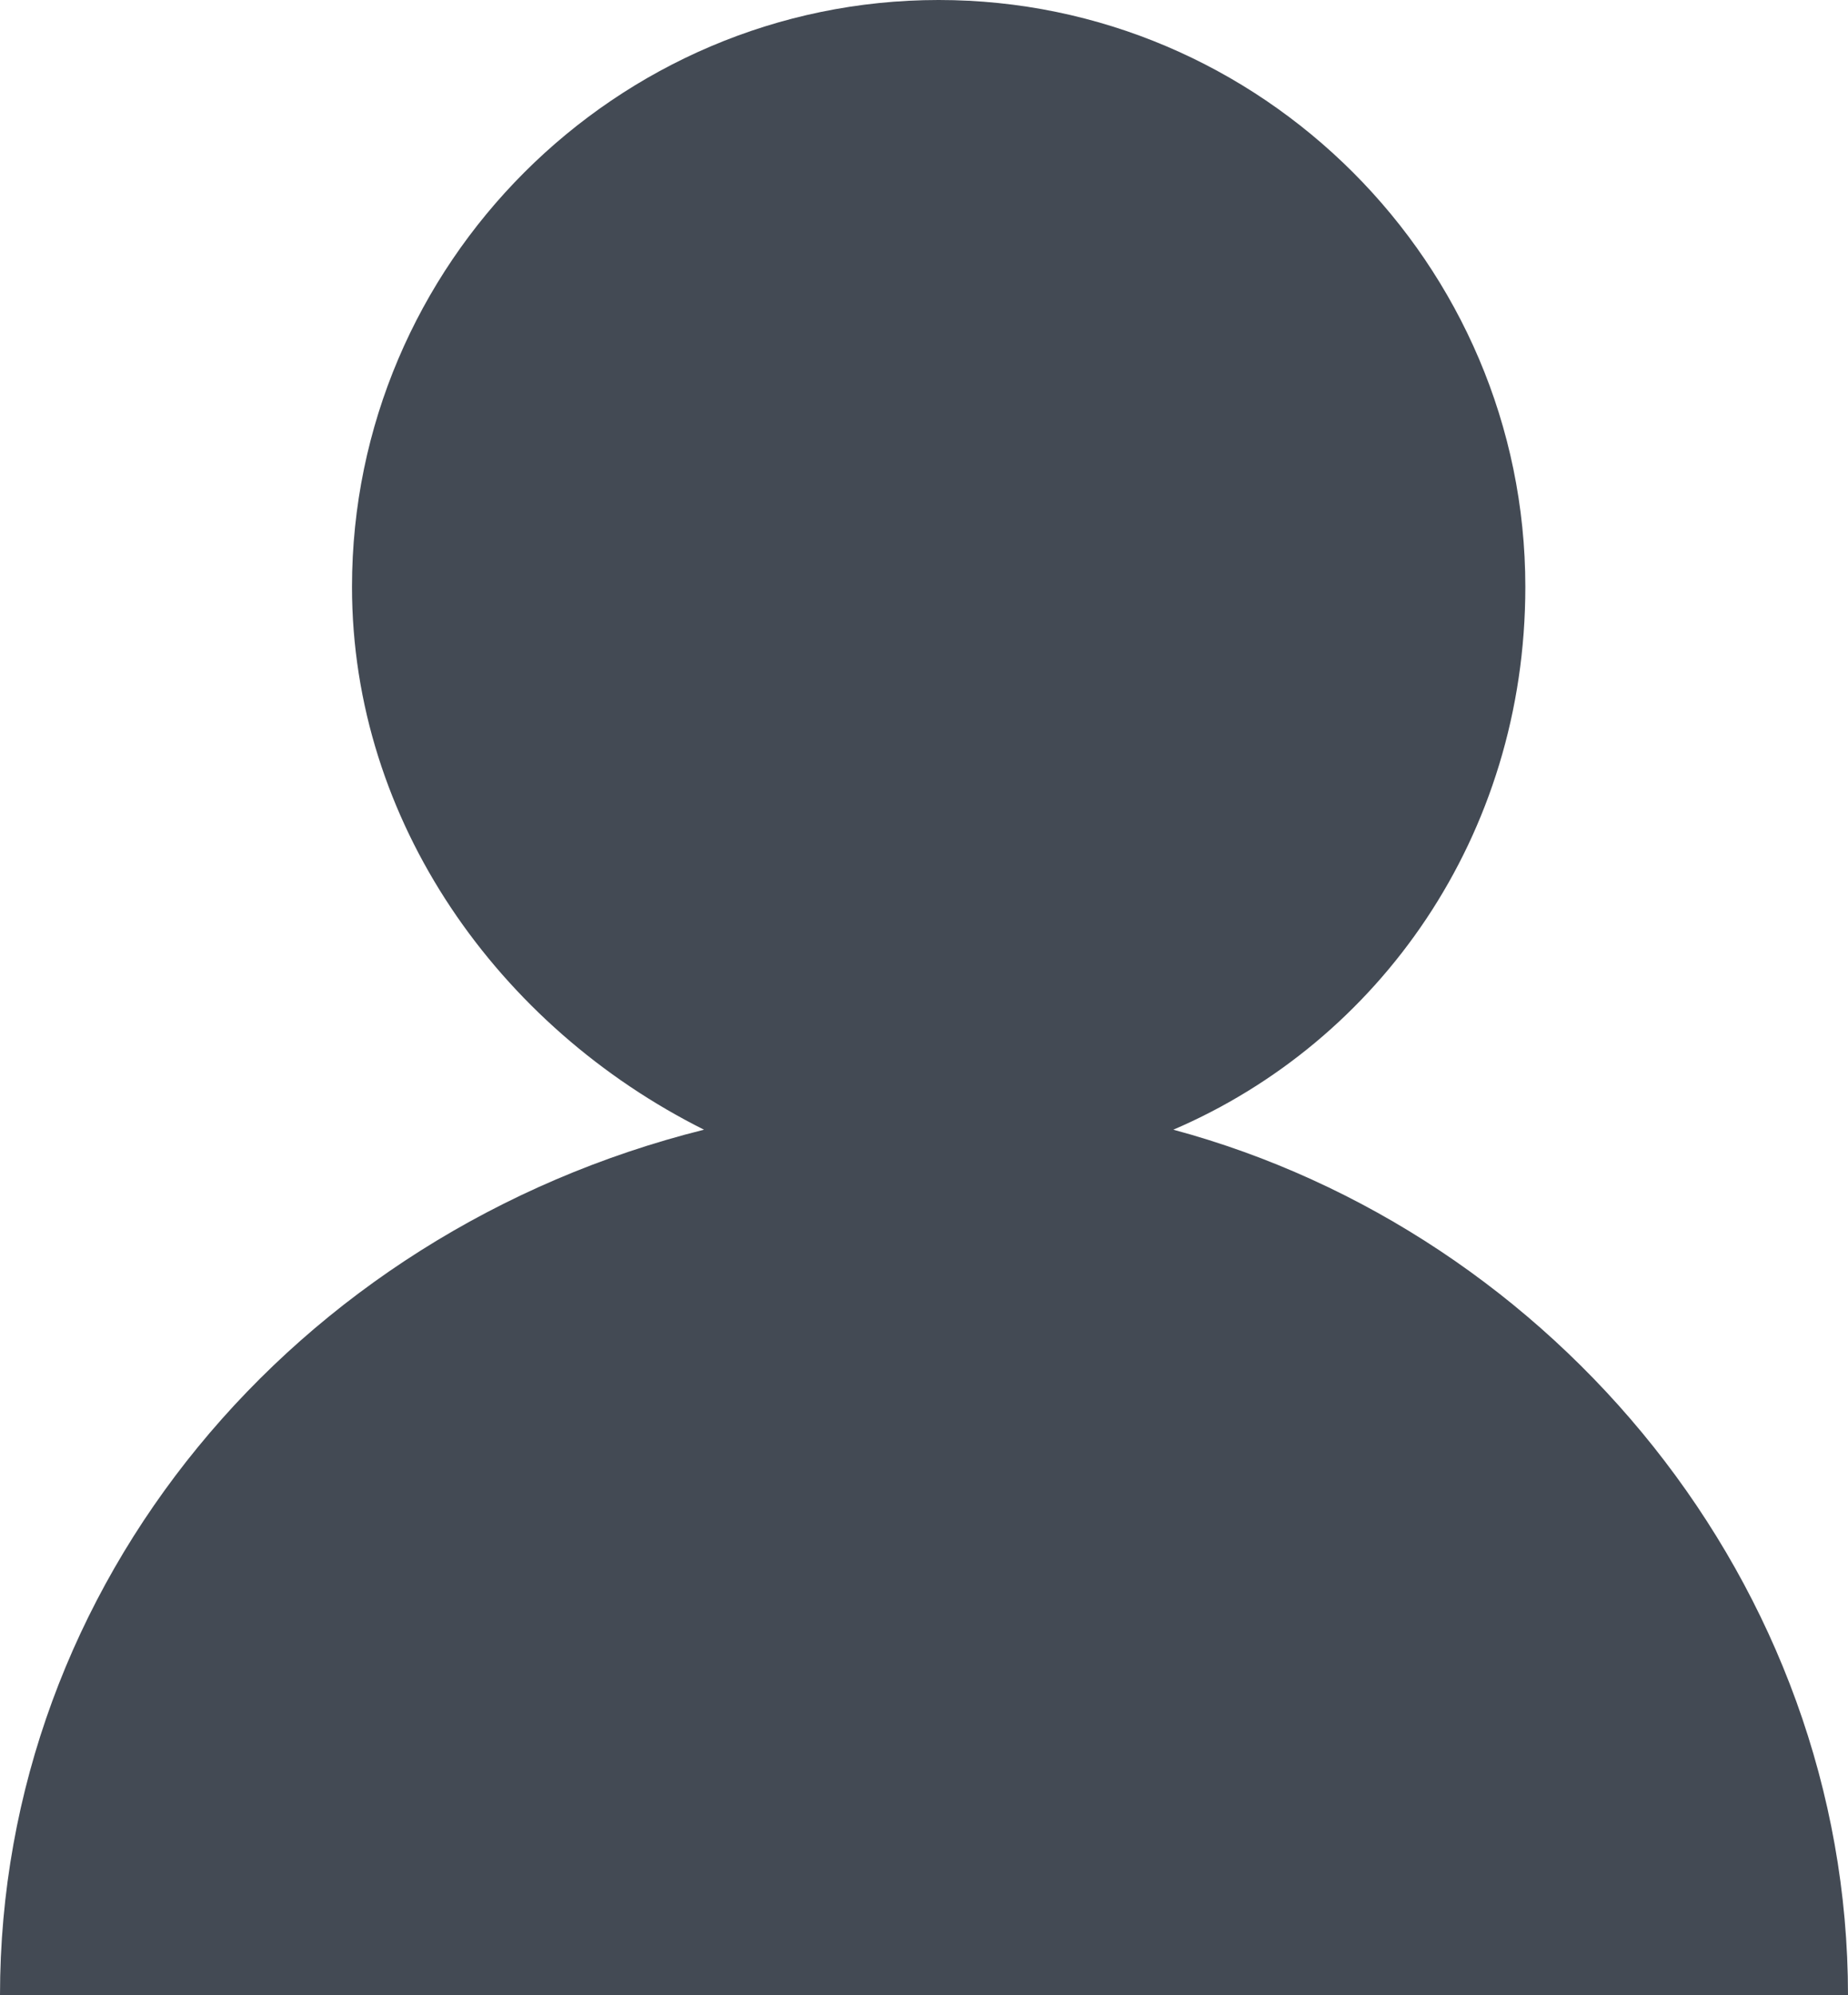 <?xml version="1.0" encoding="utf-8"?>
<!-- Generator: Adobe Illustrator 23.0.1, SVG Export Plug-In . SVG Version: 6.00 Build 0)  -->
<svg version="1.1" id="Layer_1" xmlns="http://www.w3.org/2000/svg" xmlns:xlink="http://www.w3.org/1999/xlink" x="0px" y="0px"
	 viewBox="0 0 12.6 13.6" style="enable-background:new 0 0 12.6 13.6;" xml:space="preserve">
<style type="text/css">
	.st0{clip-path:url(#SVGID_2_);fill:#434A54;}
</style>
<g>
	<g>
		<g>
			<g>
				<defs>
					<rect id="SVGID_1_" width="12.6" height="13.6"/>
				</defs>
				<clipPath id="SVGID_2_">
					<use xlink:href="#SVGID_1_"  style="overflow:visible;"/>
				</clipPath>
				<path class="st0" d="M0,13.6h12.6c0-2.8-2-5.2-4.6-5.9c1.4-0.6,2.4-2,2.4-3.7c0-2.2-1.8-4-4-4s-4,1.8-4,4c0,1.6,1,3,2.4,3.7
					C2,8.4,0,10.8,0,13.6"/>
			</g>
		</g>
	</g>
</g>
</svg>

